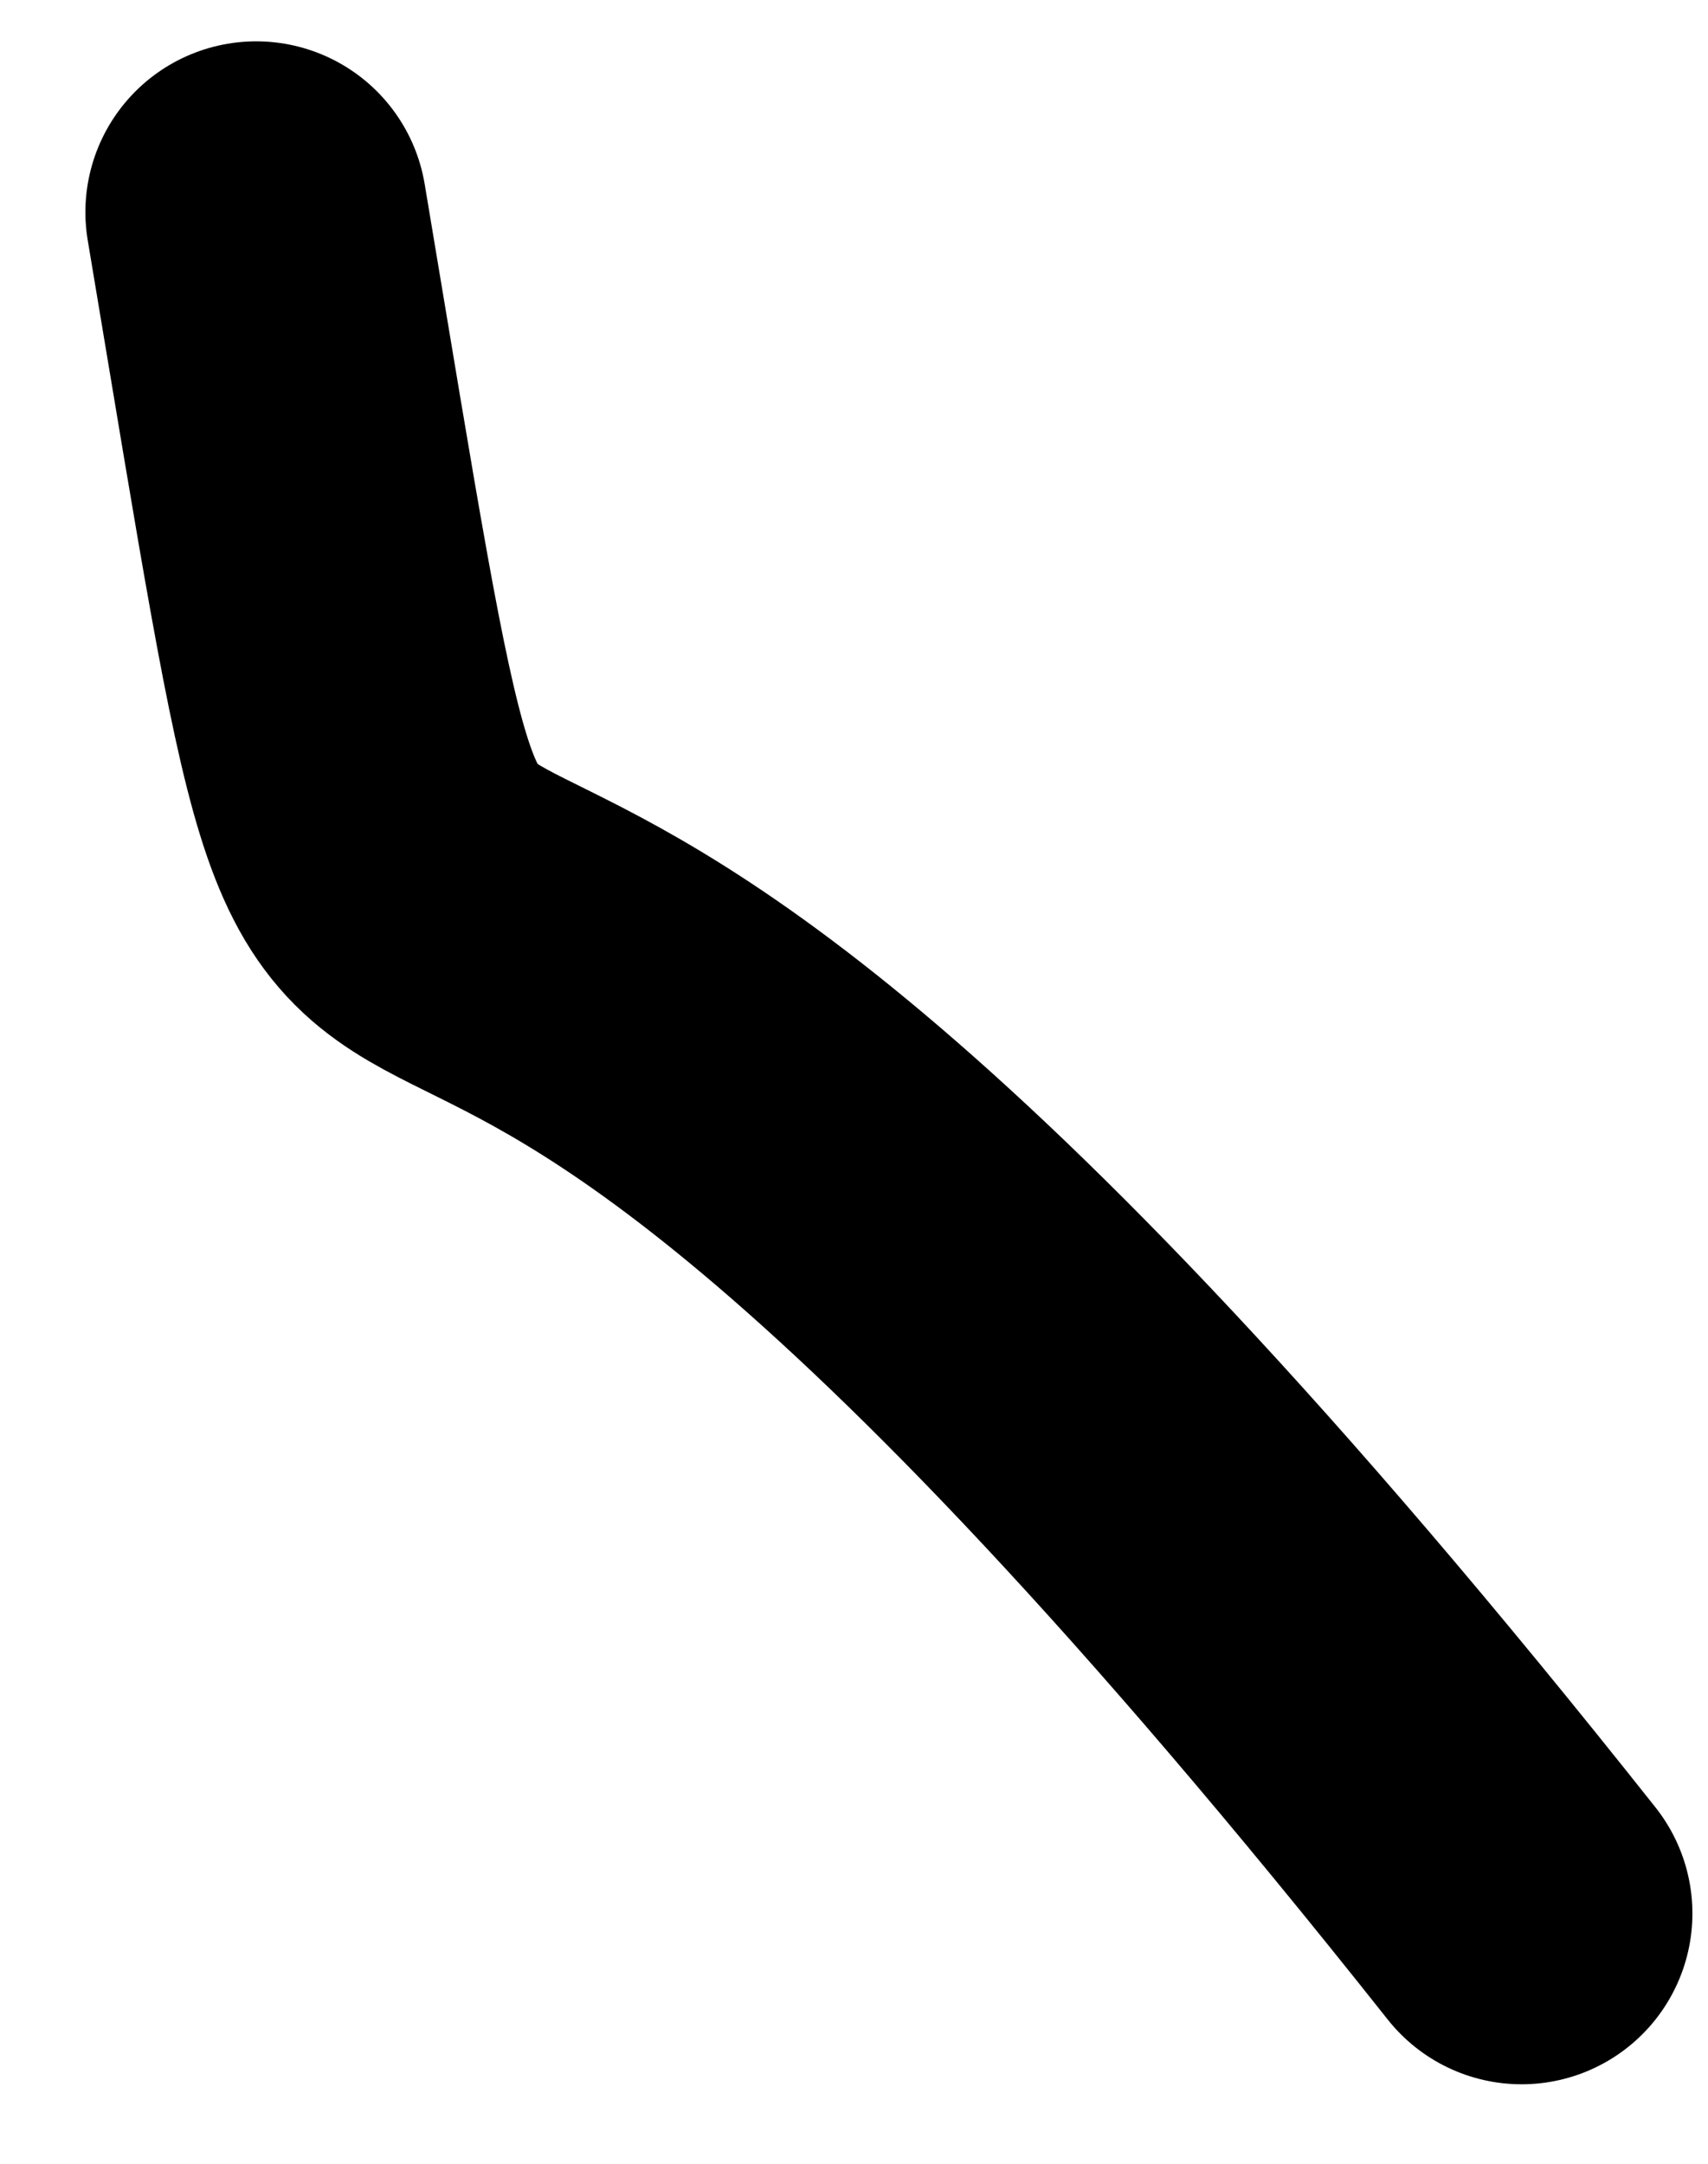 <?xml version="1.0" encoding="UTF-8"?>
<svg width="15px" height="19px" viewBox="0 0 15 19" version="1.1" xmlns="http://www.w3.org/2000/svg" xmlns:xlink="http://www.w3.org/1999/xlink">
    <!-- Generator: Sketch 52.6 (67491) - http://www.bohemiancoding.com/sketch -->
    <title>Path 2</title>
    <desc>Created with Sketch.</desc>
    <g id="Page-2" stroke="none" stroke-width="1" fill="none" fill-rule="evenodd" stroke-linecap="round">
        <g id="Mobile" transform="translate(-130, -24)" stroke="#000000" stroke-width="3">
            <g id="header">
                <g id="hi" transform="translate(73, 21)">
                    <g id="halo">
                        <path d="M70.363,19.802 C59.123,5.619 61.108,15.969 59.25,4.863" id="Path-2"></path>
                    </g>
                </g>
            </g>
        </g>
    </g>
</svg>